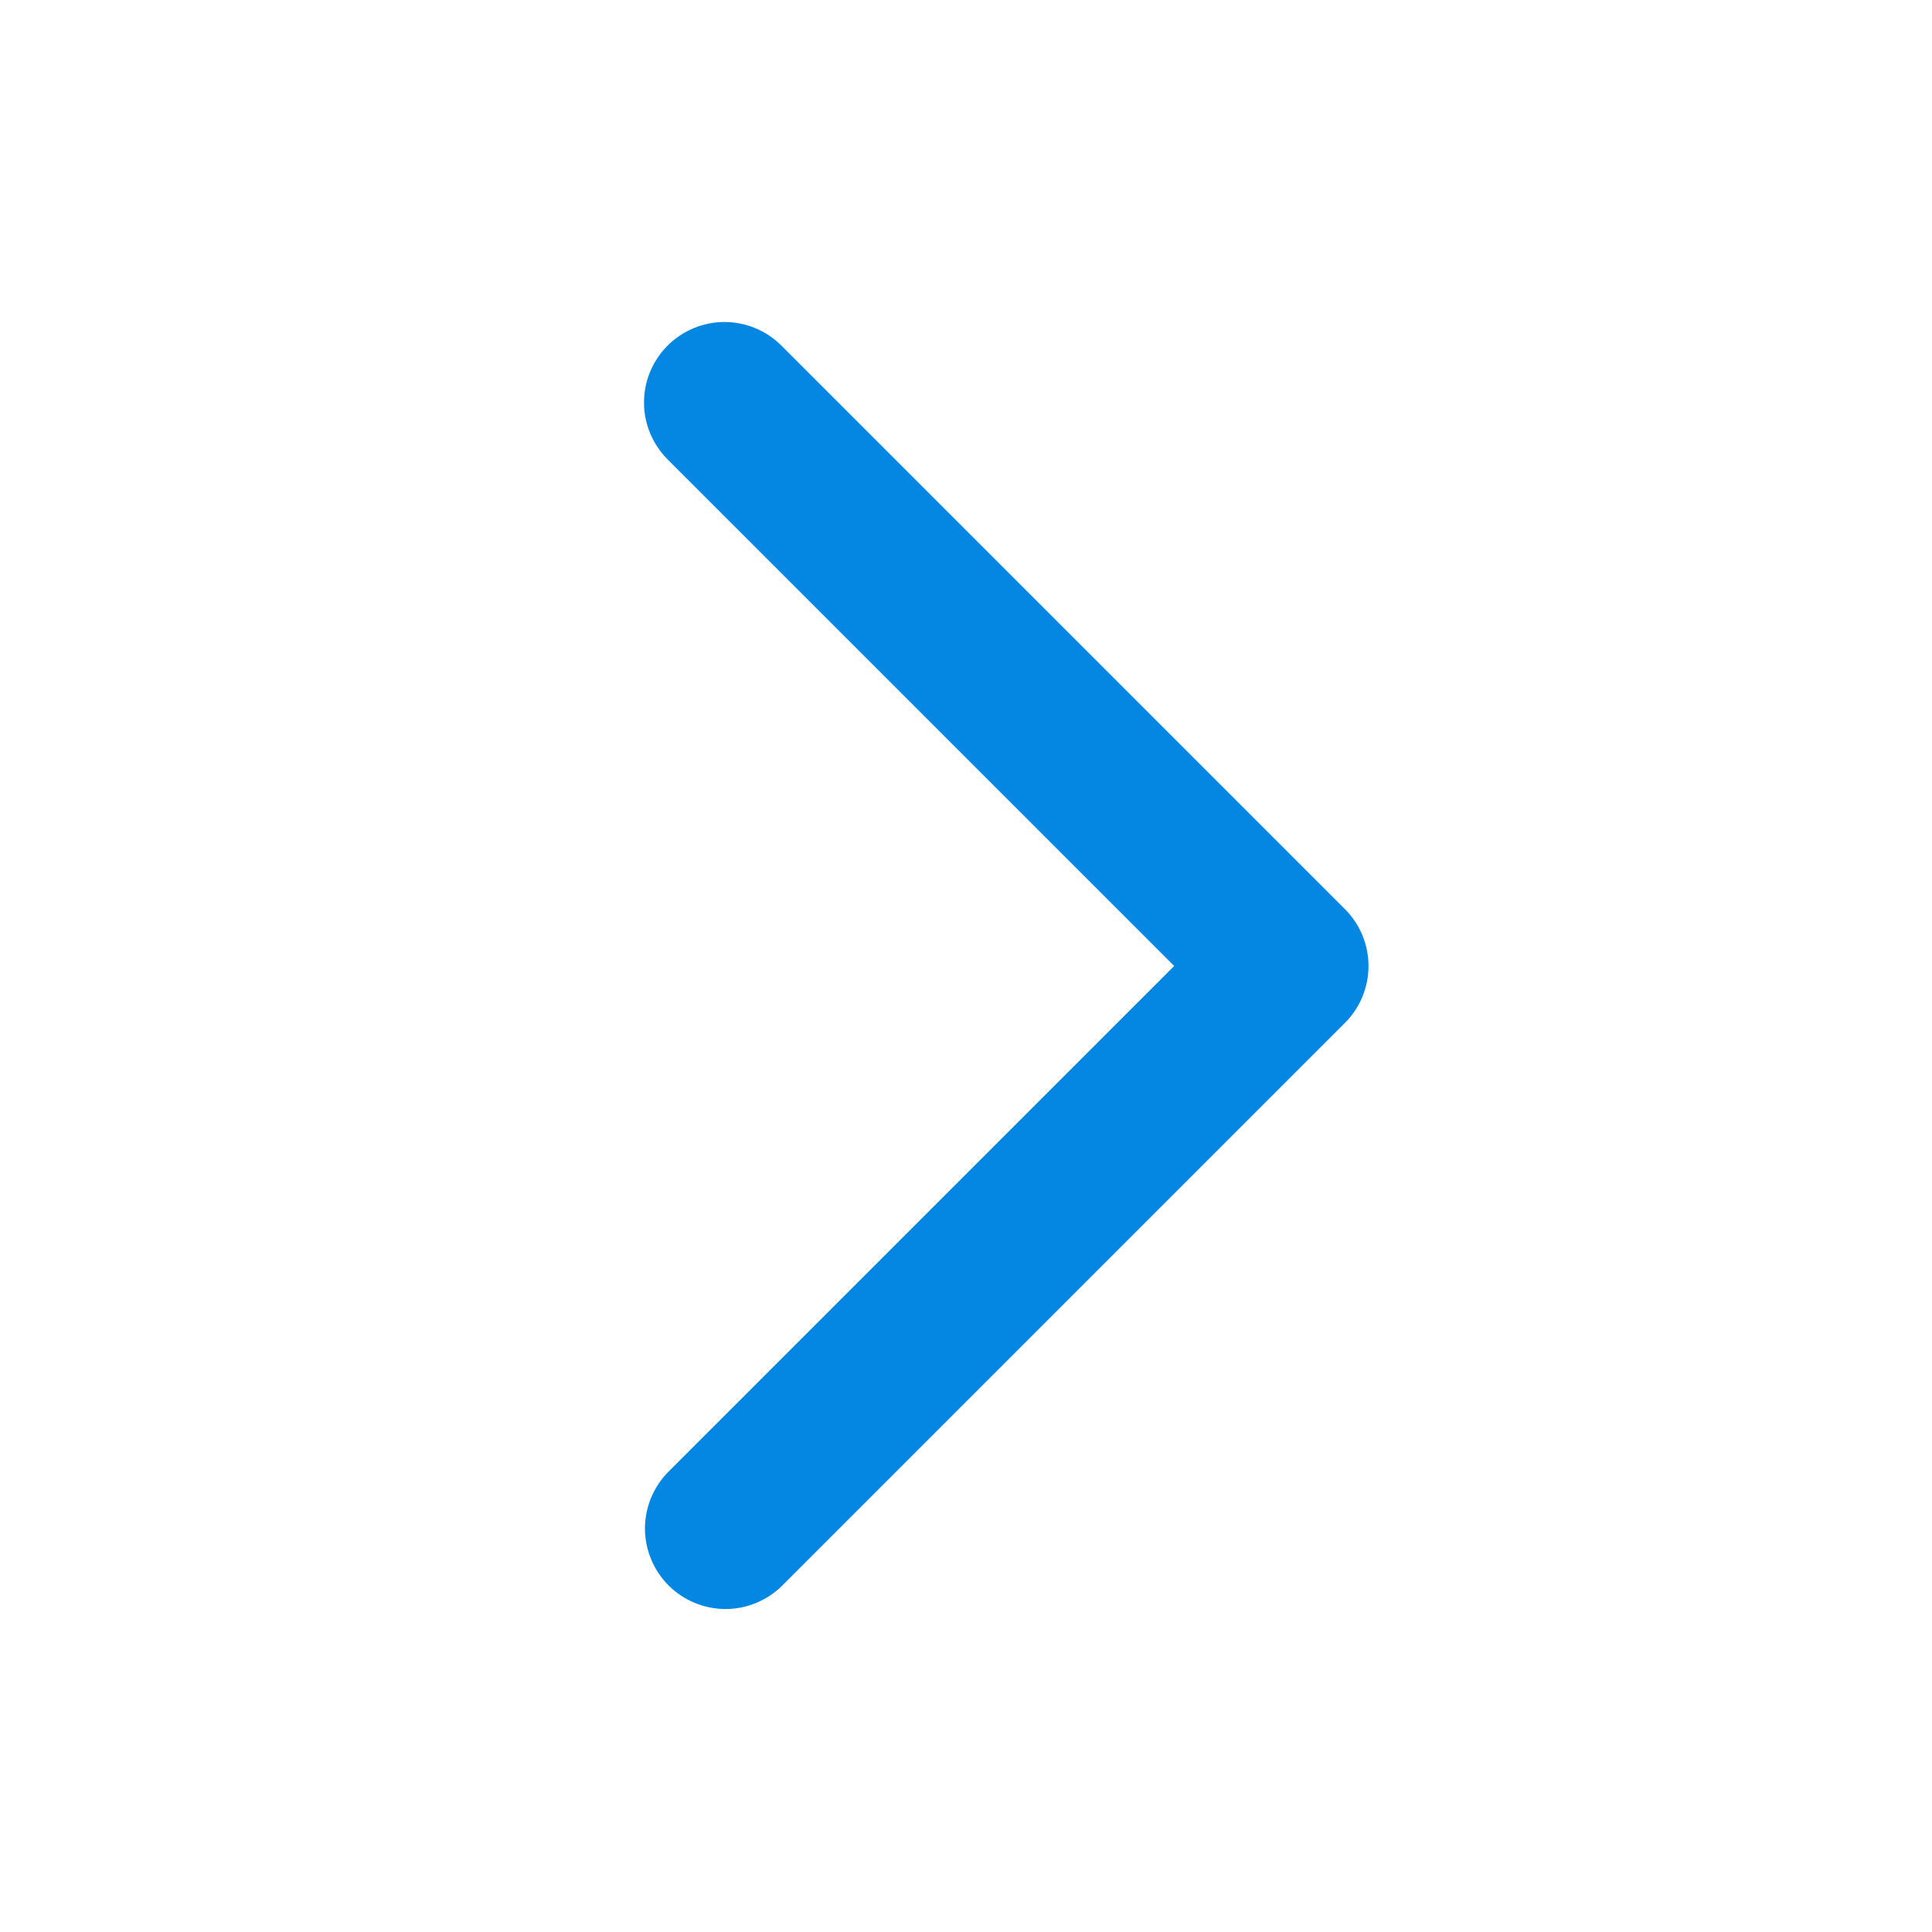 <svg width="24" height="24" viewBox="0 0 24 24" fill="none" xmlns="http://www.w3.org/2000/svg">
<g id="Right Chevron">
<path id="Vector" fill-rule="evenodd" clip-rule="evenodd" d="M8.293 4.293C8.481 4.106 8.735 4 9 4C9.265 4 9.52 4.106 9.707 4.293L16.707 11.293C16.895 11.481 17 11.735 17 12C17 12.265 16.895 12.52 16.707 12.707L9.707 19.707C9.518 19.889 9.266 19.99 9.004 19.988C8.741 19.985 8.491 19.88 8.305 19.695C8.12 19.509 8.015 19.259 8.012 18.996C8.01 18.734 8.111 18.482 8.293 18.293L14.586 12L8.293 5.707C8.106 5.519 8 5.265 8 5C8 4.735 8.106 4.481 8.293 4.293Z" fill="#0487E2"/>
</g>
</svg>
